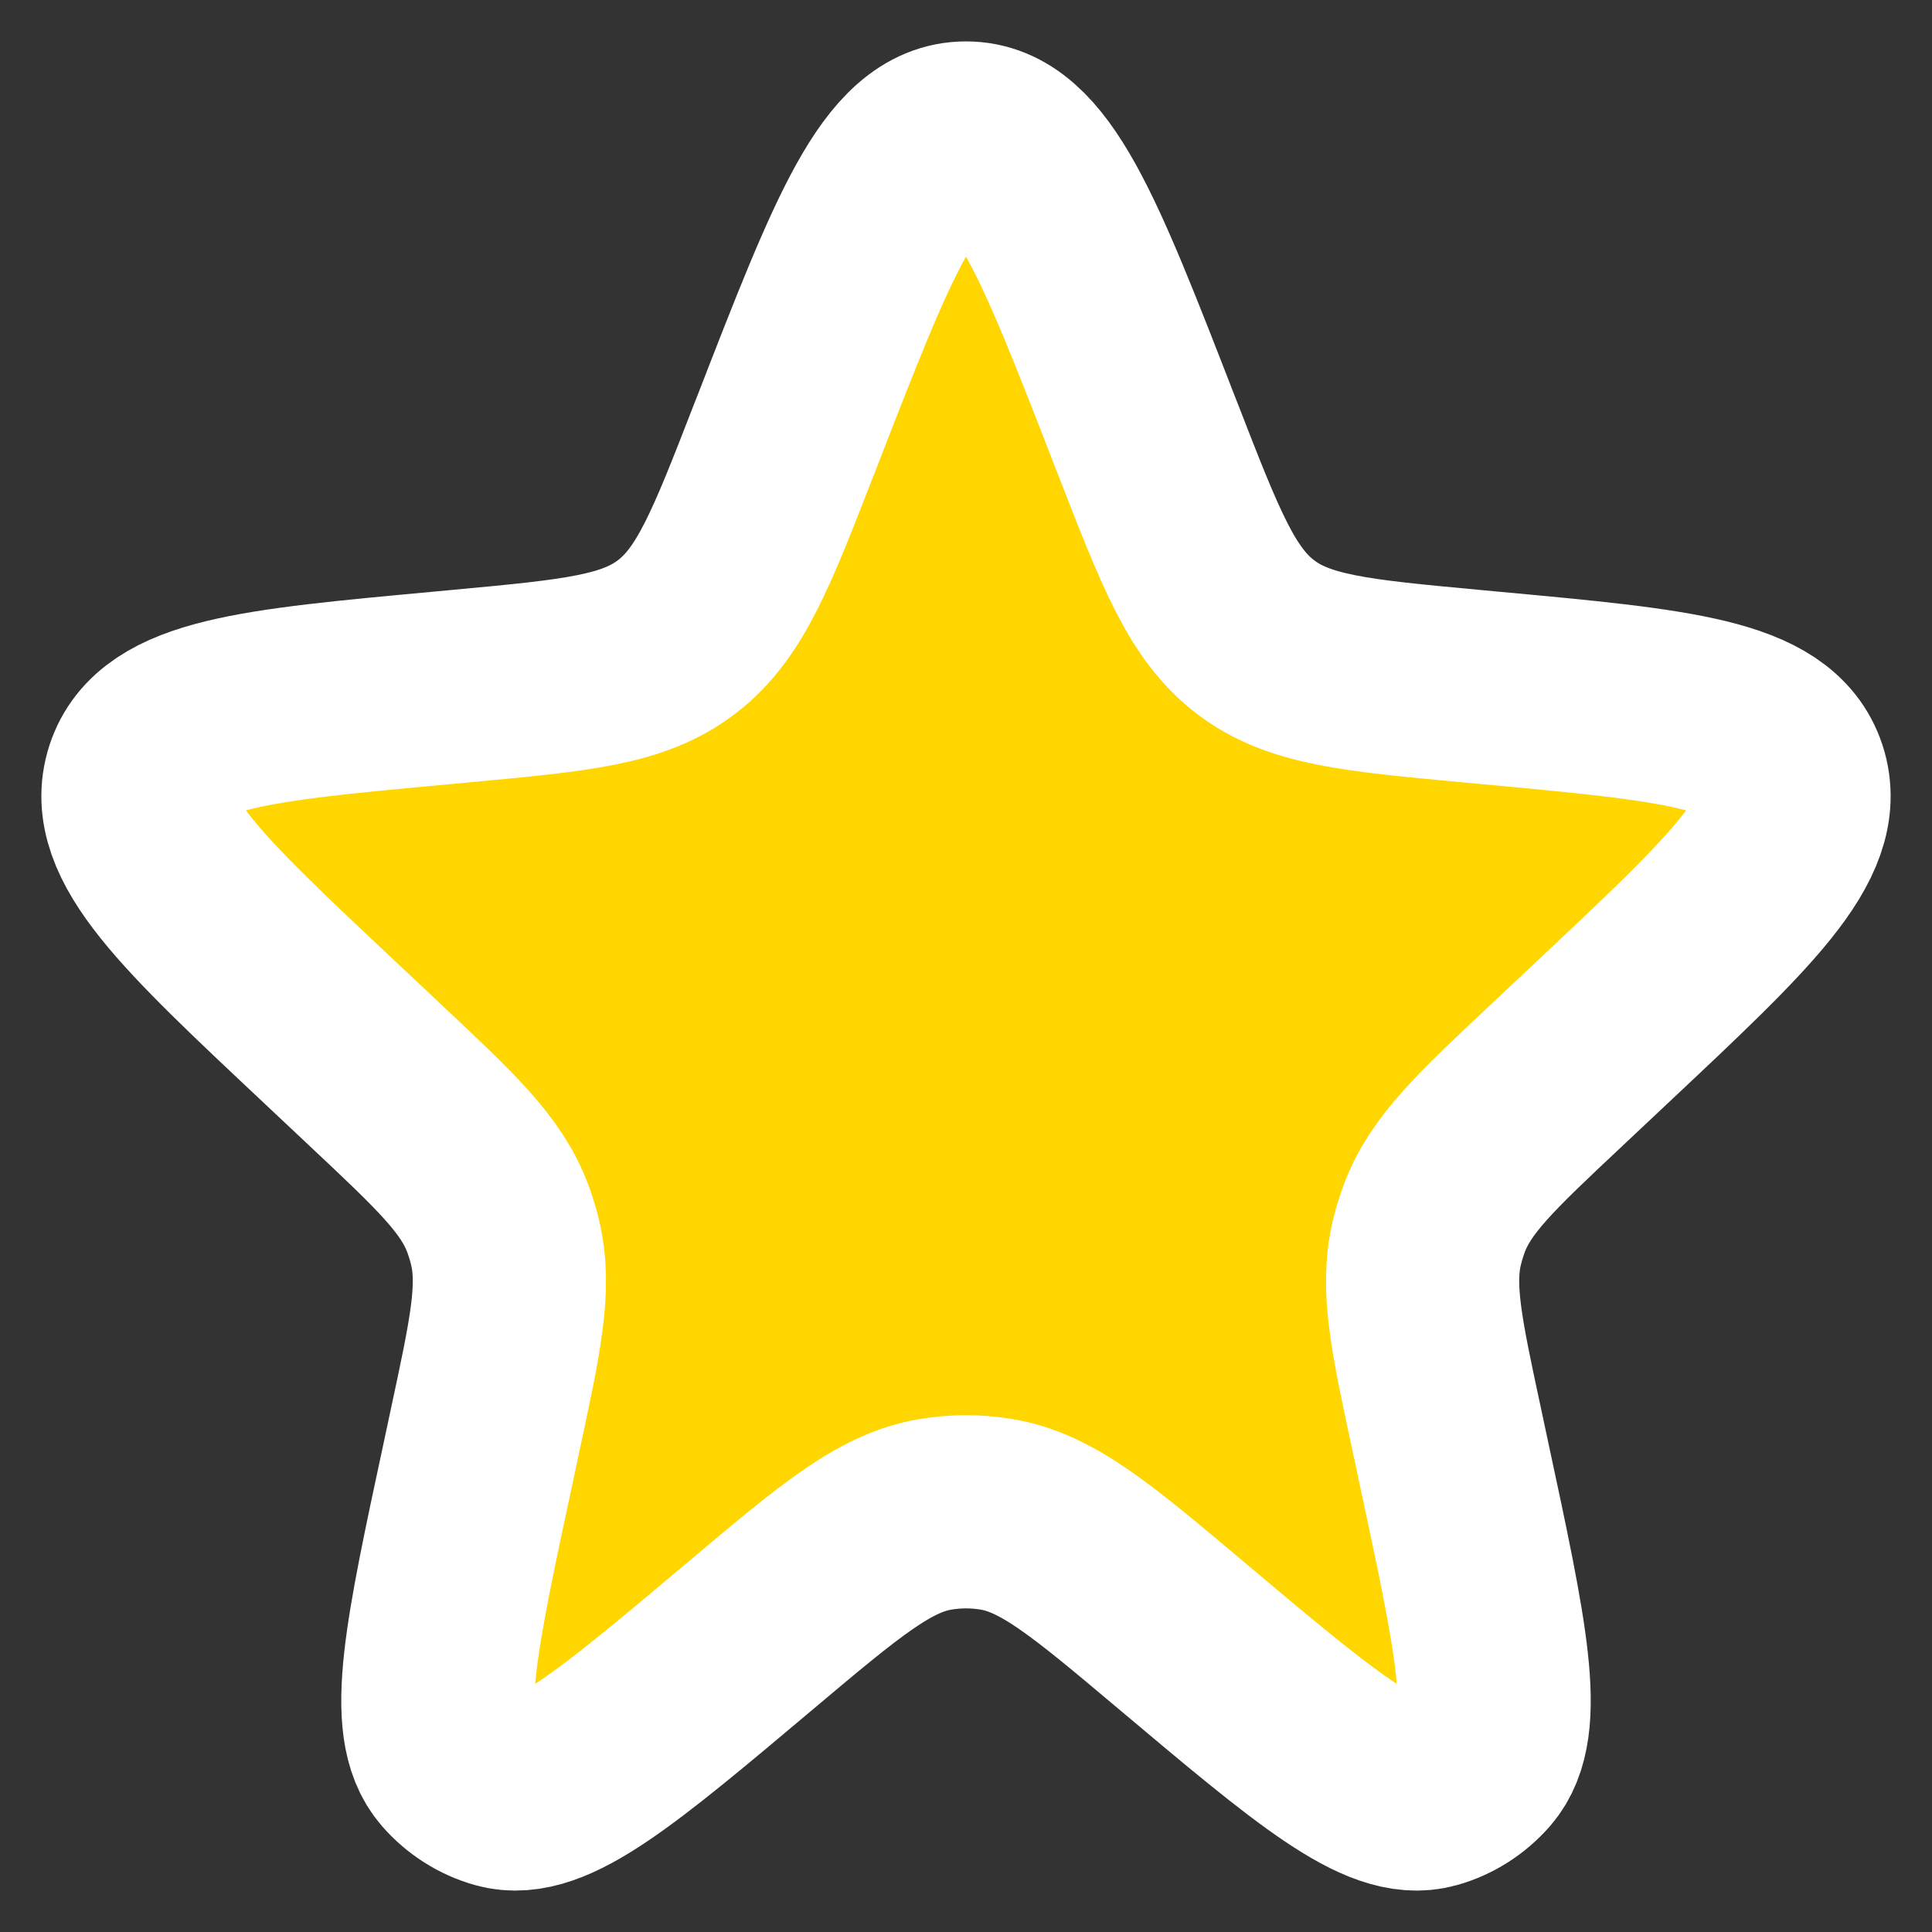 <svg width="14" height="14" viewBox="0 0 14 14" fill="none" xmlns="http://www.w3.org/2000/svg">
<rect x="0" y="0" width="14" height="14" fill="#333333" stroke="none"/>
<path d="M5.709 3.113C6.256 1.704 6.53 1 7 1C7.47 1 7.744 1.704 8.291 3.113L8.317 3.179C8.626 3.975 8.78 4.372 9.095 4.614C9.41 4.856 9.824 4.894 10.651 4.971L10.8 4.985C12.154 5.11 12.831 5.173 12.976 5.617C13.12 6.062 12.618 6.534 11.613 7.478L11.277 7.794C10.768 8.272 10.514 8.511 10.395 8.824C10.373 8.883 10.355 8.942 10.34 9.003C10.262 9.33 10.337 9.677 10.486 10.37L10.532 10.586C10.806 11.861 10.943 12.498 10.704 12.773C10.614 12.876 10.498 12.95 10.369 12.986C10.024 13.083 9.534 12.671 8.554 11.846C7.911 11.305 7.589 11.034 7.219 10.973C7.074 10.949 6.926 10.949 6.781 10.973C6.411 11.034 6.089 11.305 5.446 11.846C4.466 12.671 3.976 13.083 3.631 12.986C3.502 12.95 3.386 12.876 3.296 12.773C3.057 12.498 3.194 11.861 3.468 10.586L3.514 10.37C3.663 9.677 3.738 9.33 3.66 9.003C3.645 8.942 3.627 8.883 3.605 8.824C3.486 8.511 3.232 8.272 2.723 7.794L2.387 7.478C1.382 6.534 0.88 6.062 1.024 5.617C1.169 5.173 1.846 5.11 3.2 4.985L3.349 4.971C4.176 4.894 4.59 4.856 4.905 4.614C5.22 4.372 5.374 3.975 5.683 3.179L5.709 3.113Z" fill="#FFD600" stroke="white" stroke-width="1.4"/>
</svg>
